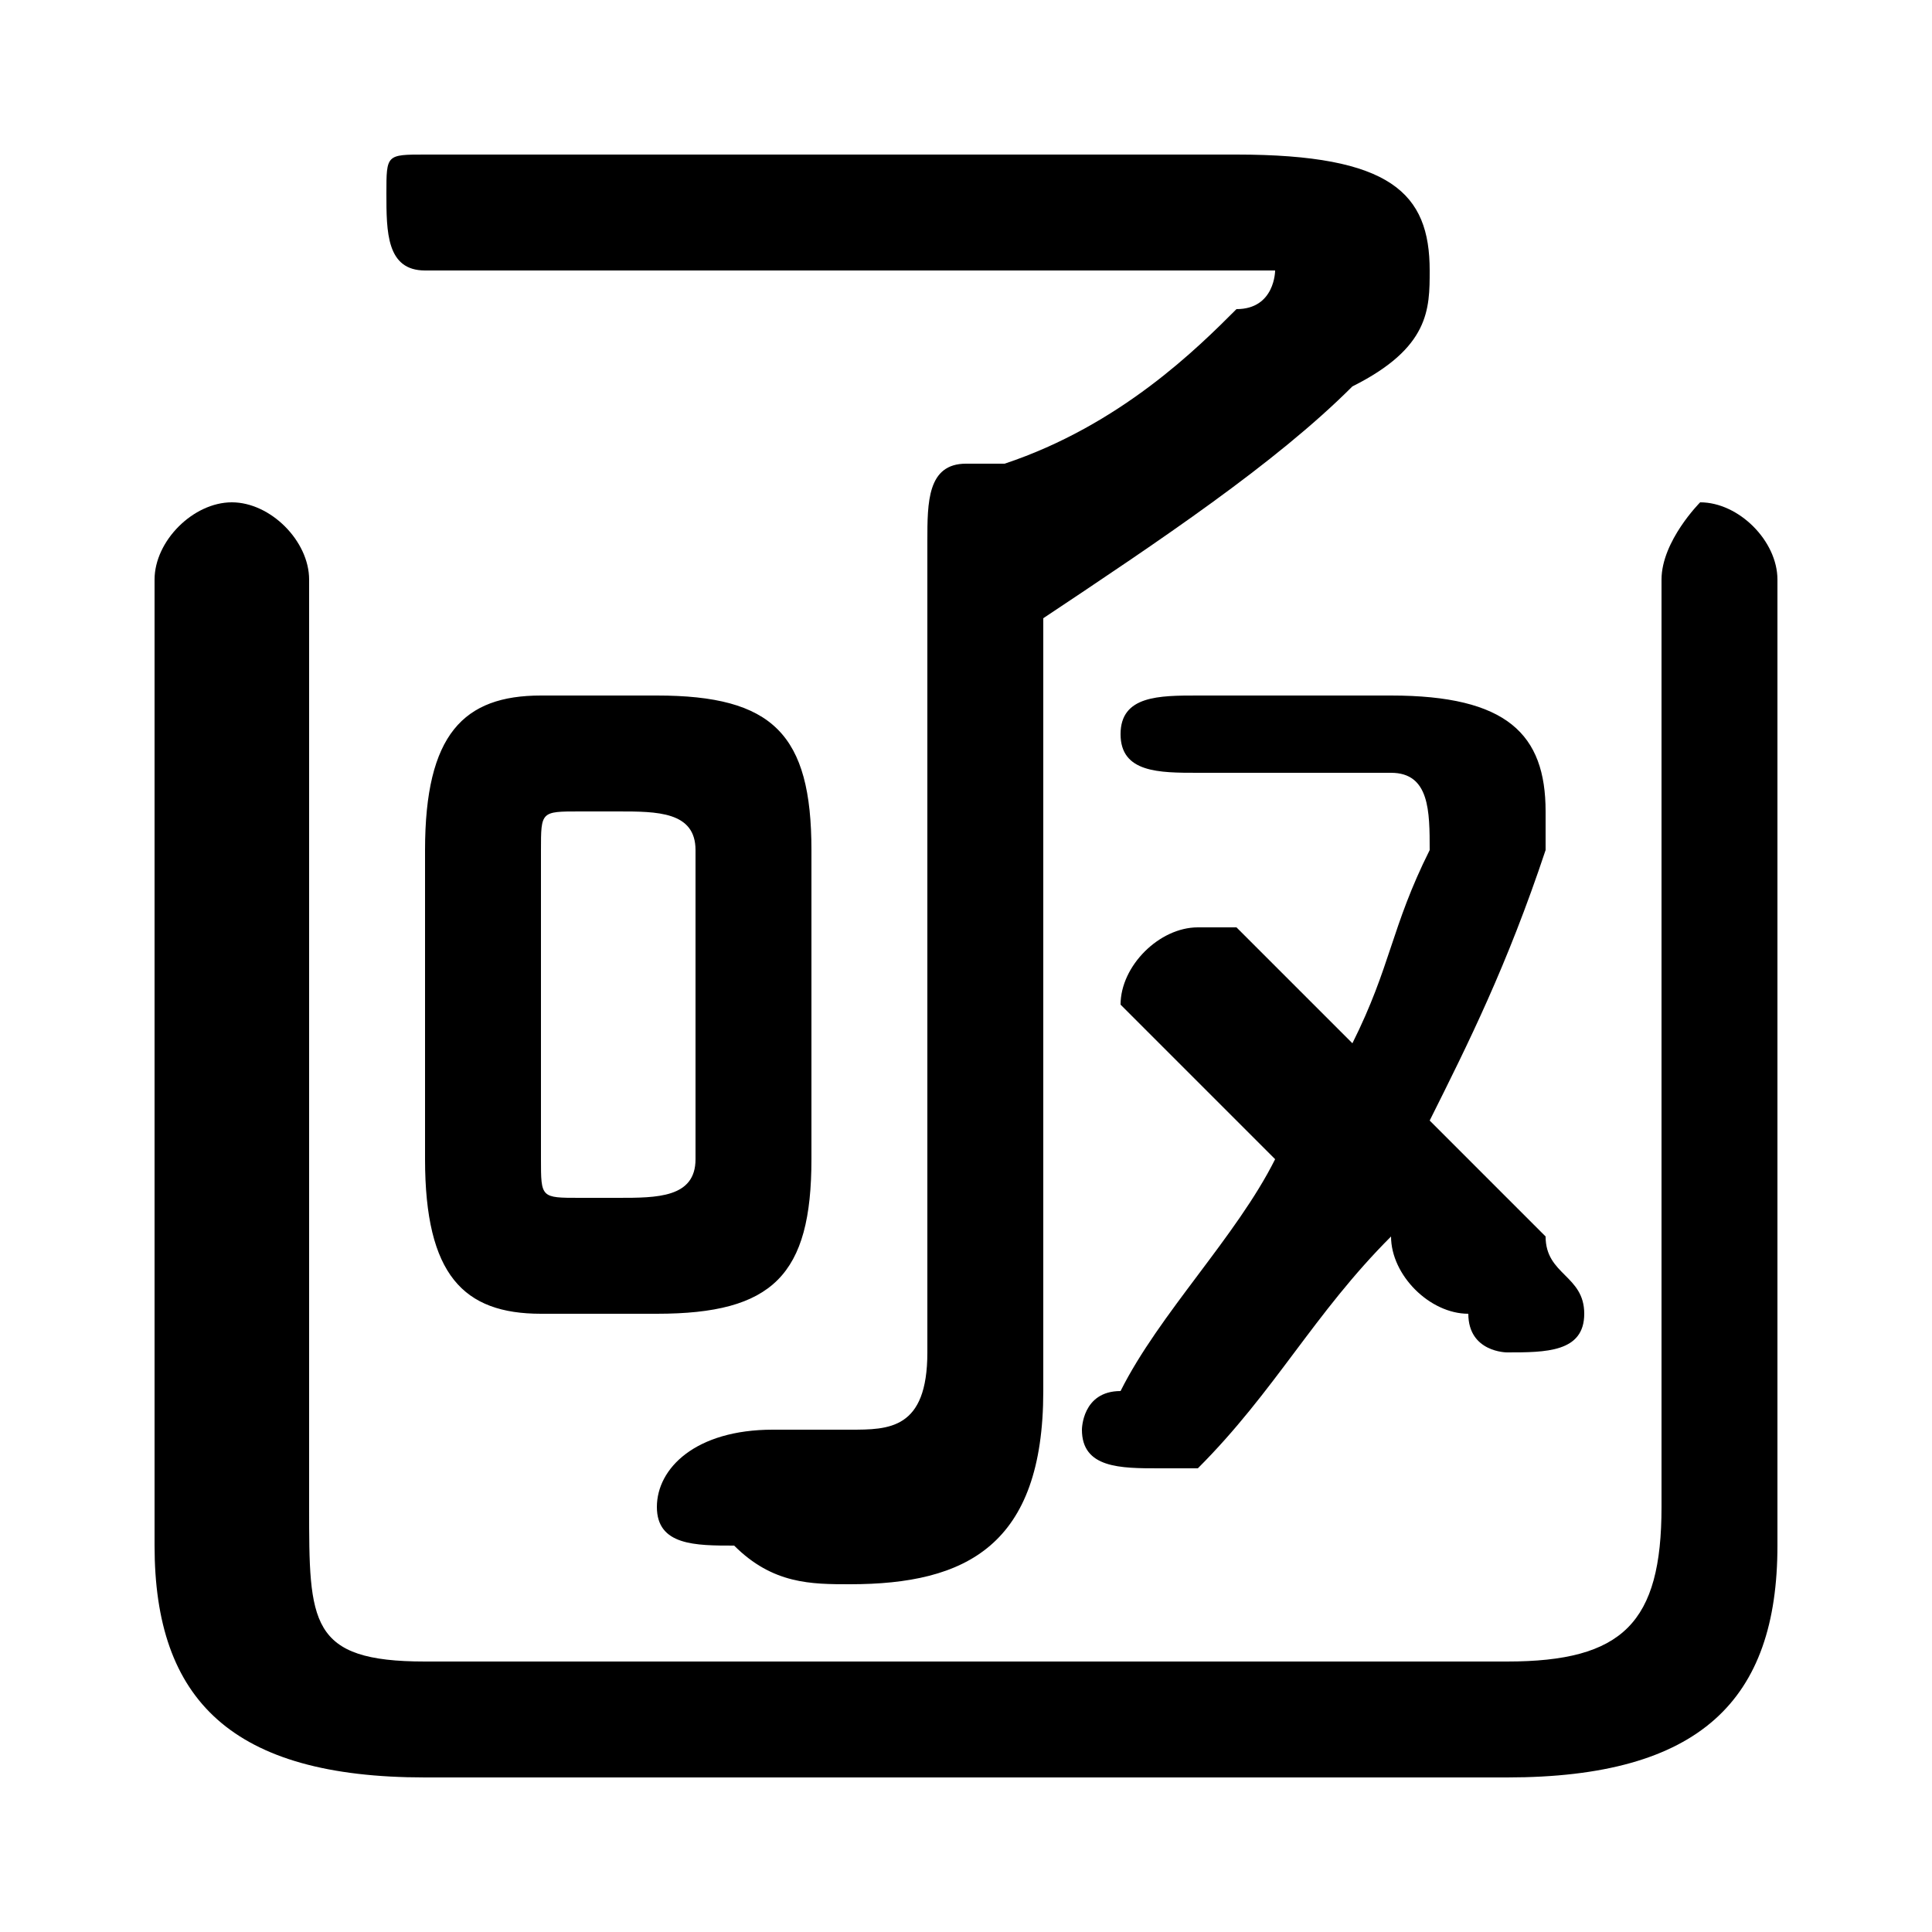 <svg xmlns="http://www.w3.org/2000/svg" viewBox="0 -44.0 50.0 50.0">
    <rect x="0" y="-44.0" width="50.0" height="50.0" fill="#808080" stroke="none"/>
    <g transform="scale(1, -1)">
        <!-- ボディの枠 -->
        <rect x="0" y="-6.0" width="50.0" height="50.0"
            stroke="white" fill="white"/>
        <!-- グリフ座標系の原点 -->
        <circle cx="0" cy="0" r="5" fill="white"/>
        <!-- グリフのアウトライン -->
        <g style="fill:black;stroke:#000000;stroke-width:0;stroke-linecap:round;stroke-linejoin:round;">
        <path d="M 17.0 10.0 C 20.0 10.0 21.0 11.0 21.0 14.0 L 21.0 22.0 C 21.0 25.0 20.0 26.0 17.0 26.0 L 14.0 26.0 C 12.0 26.0 11.0 25.0 11.0 22.0 L 11.0 14.0 C 11.0 11.0 12.0 10.0 14.0 10.0 Z M 15.0 13.0 C 14.0 13.0 14.0 13.0 14.0 14.0 L 14.0 22.0 C 14.0 23.0 14.0 23.0 15.0 23.0 L 16.0 23.0 C 17.0 23.0 18.0 23.0 18.0 22.0 L 18.0 14.0 C 18.0 13.0 17.0 13.0 16.0 13.0 Z M 24.0 9.0 C 24.0 7.0 23.0 7.0 22.0 7.0 C 21.0 7.0 20.0 7.0 20.0 7.0 C 18.0 7.0 17.0 6.0 17.0 5.0 C 17.0 4.0 18.0 4.0 19.0 4.0 C 20.0 3.0 21.0 3.0 22.0 3.0 C 25.0 3.0 27.0 4.0 27.0 8.0 L 27.0 28.0 C 30.0 30.0 33.0 32.0 35.0 34.0 C 37.0 35.0 37.0 36.0 37.0 37.0 C 37.0 39.0 36.0 40.0 32.0 40.0 L 11.0 40.0 C 10.0 40.0 10.0 40.0 10.0 39.0 C 10.0 38.0 10.0 37.0 11.0 37.0 L 32.0 37.0 C 33.0 37.0 33.0 37.0 33.0 37.0 C 33.0 37.0 33.0 36.0 32.0 36.0 C 31.0 35.0 29.0 33.0 26.0 32.0 C 26.0 32.0 26.0 32.0 25.0 32.0 C 24.0 32.0 24.0 31.0 24.0 30.0 Z M 31.0 26.0 C 30.0 26.0 29.0 26.0 29.0 25.0 C 29.0 24.0 30.0 24.0 31.0 24.0 L 36.0 24.0 C 37.0 24.0 37.0 23.0 37.0 22.0 C 36.0 20.0 36.0 19.0 35.0 17.0 C 34.0 18.0 33.0 19.0 32.0 20.0 C 31.0 20.0 31.0 20.0 31.0 20.0 C 30.0 20.0 29.0 19.0 29.0 18.0 C 29.0 18.0 29.0 18.0 30.0 17.0 C 31.0 16.0 32.0 15.0 33.0 14.0 C 32.0 12.0 30.0 10.0 29.0 8.0 C 28.0 8.0 28.0 7.0 28.0 7.0 C 28.0 6.0 29.0 6.0 30.0 6.0 C 30.0 6.0 30.0 6.0 31.0 6.0 C 33.0 8.0 34.0 10.0 36.0 12.0 C 36.0 11.0 37.0 10.0 38.0 10.0 C 38.0 9.0 39.0 9.0 39.0 9.0 C 40.0 9.0 41.0 9.0 41.0 10.0 C 41.0 11.0 40.0 11.0 40.0 12.0 C 39.0 13.0 38.0 14.0 37.0 15.0 C 38.0 17.0 39.0 19.0 40.0 22.0 C 40.0 22.0 40.0 23.0 40.0 23.0 C 40.0 25.0 39.0 26.0 36.0 26.0 Z M 8.0 29.0 C 8.0 30.0 7.0 31.0 6.0 31.0 C 5.0 31.0 4.0 30.0 4.0 29.0 L 4.0 4.0 C 4.0 -0.0 6.0 -2.0 11.0 -2.0 L 39.0 -2.0 C 44.0 -2.0 46.0 -0.0 46.0 4.0 L 46.0 29.0 C 46.0 30.0 45.0 31.0 44.0 31.0 C 44.0 31.0 43.0 30.0 43.0 29.0 L 43.0 5.0 C 43.0 2.0 42.0 1.0 39.0 1.0 L 11.0 1.0 C 8.0 1.0 8.0 2.0 8.0 5.0 Z"/>
    </g>
    </g>
</svg>
